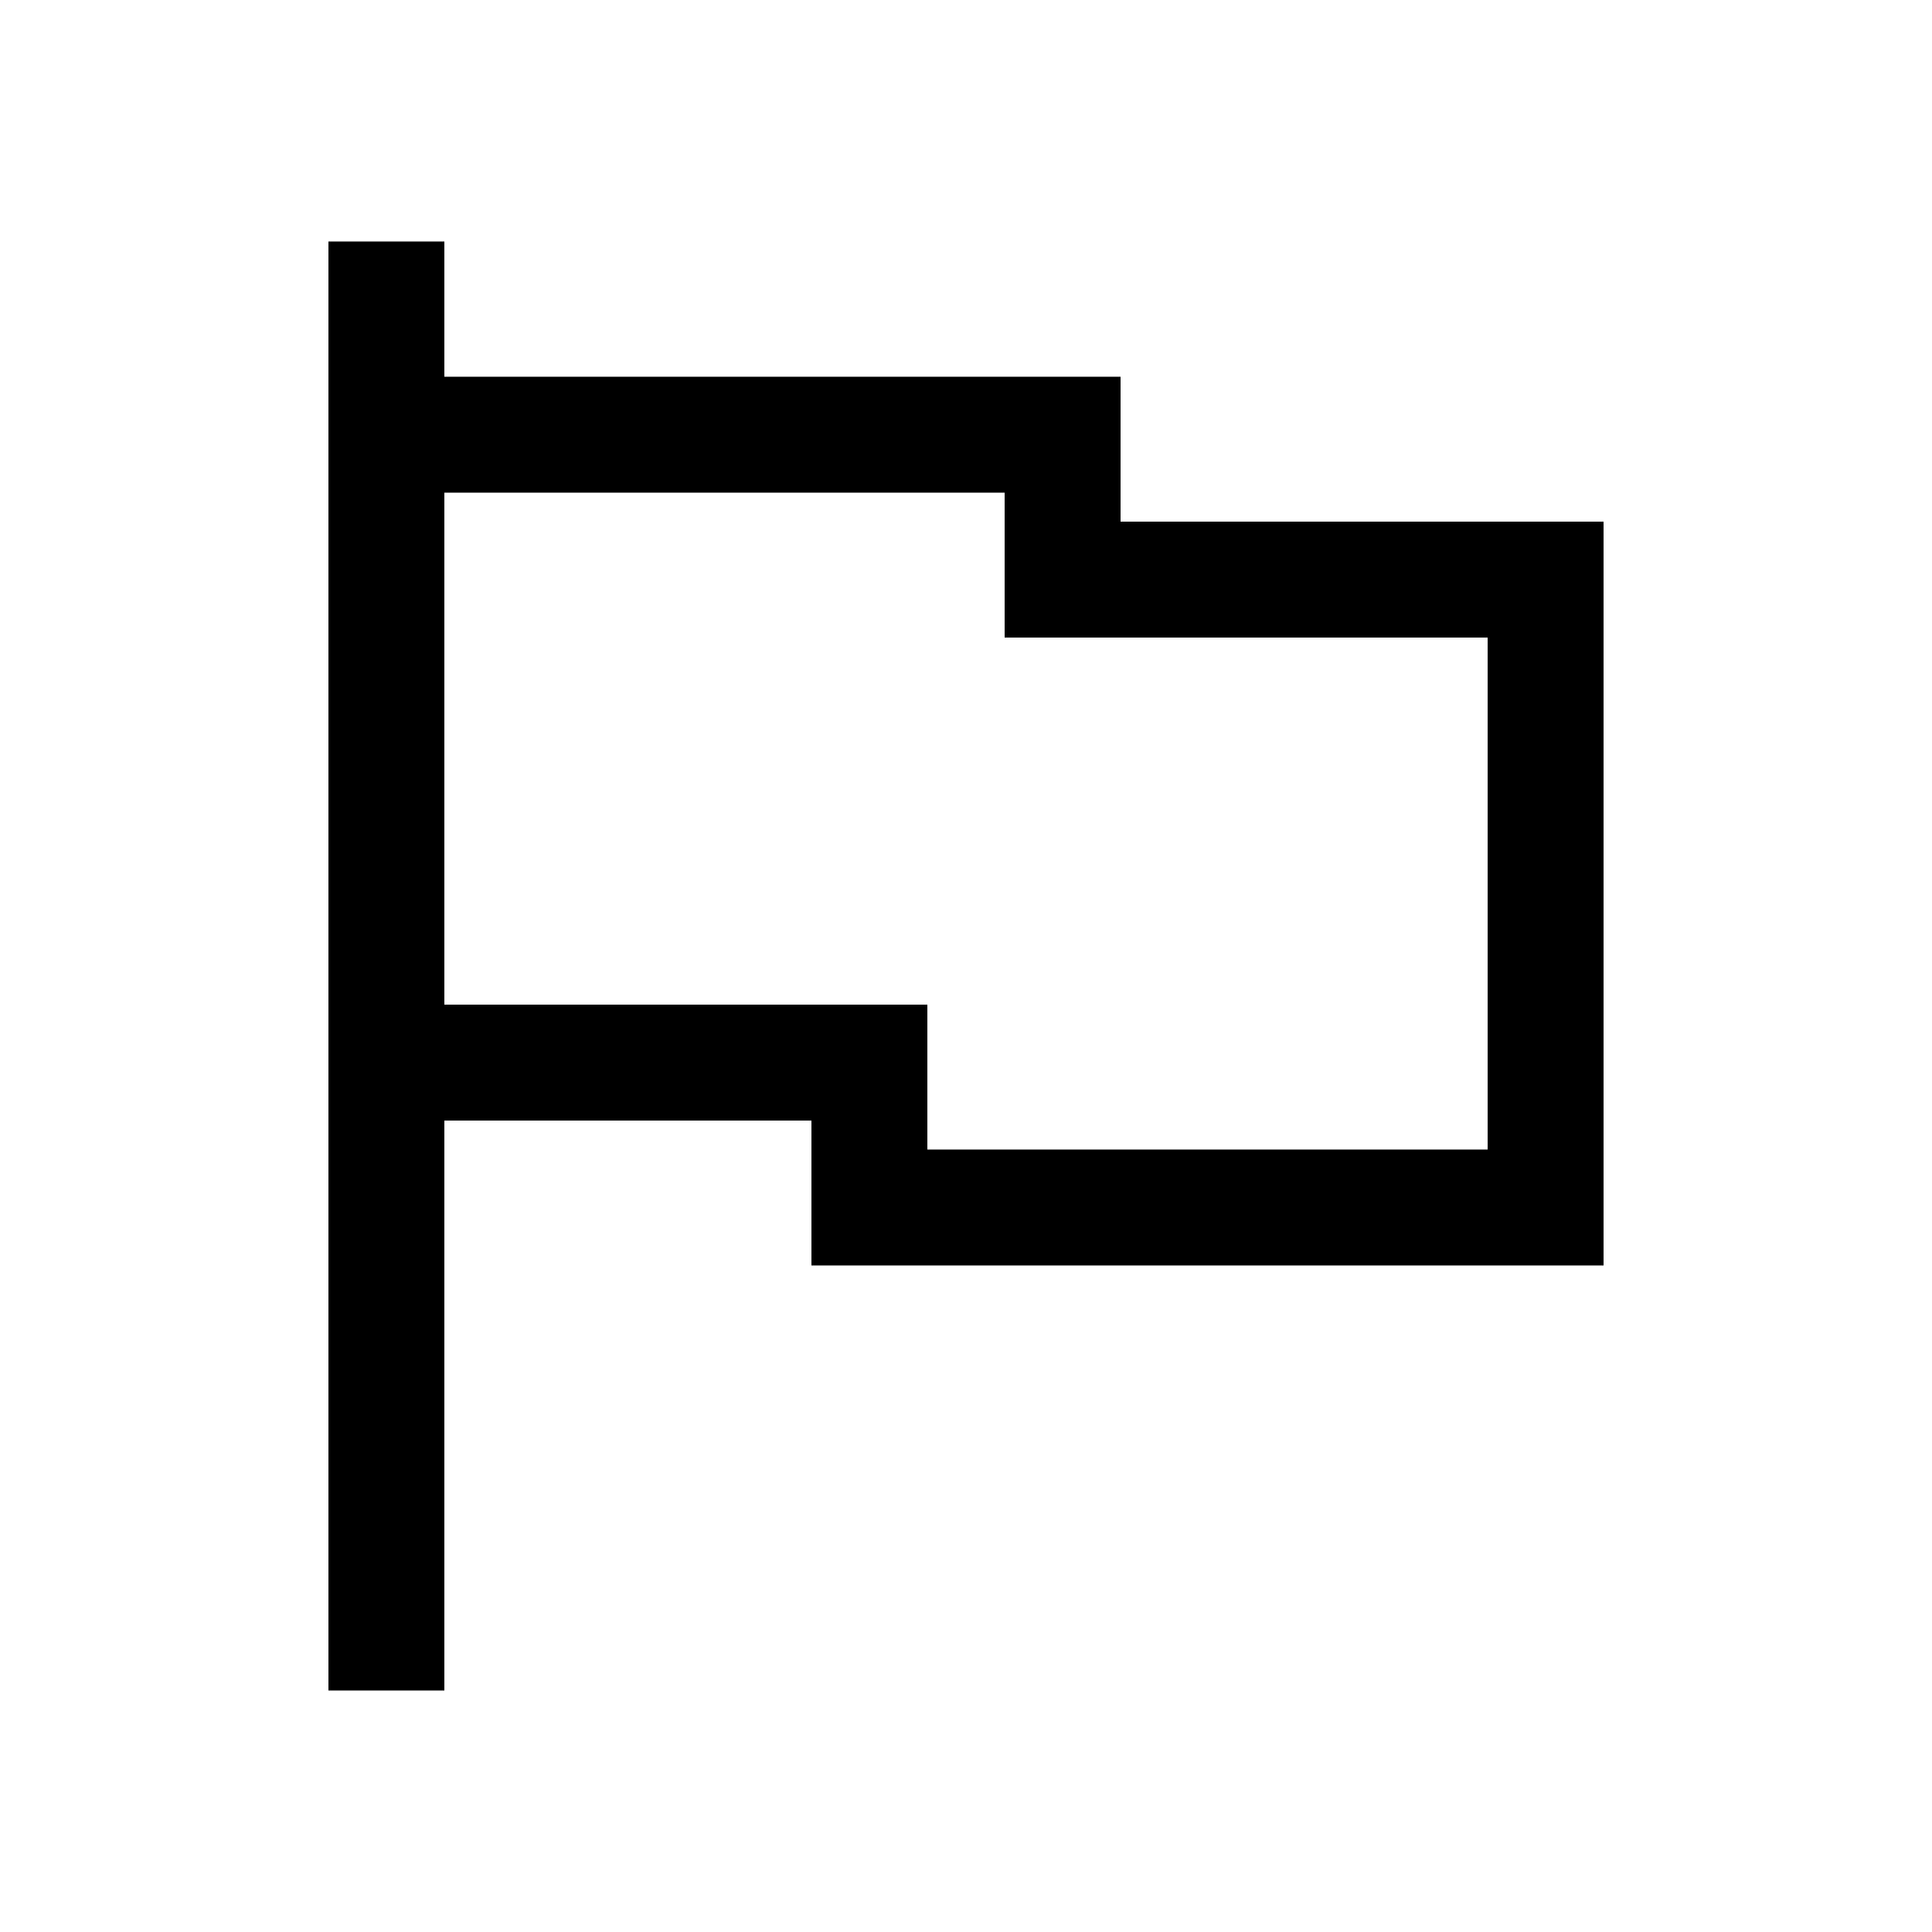 <svg
  xmlns="http://www.w3.org/2000/svg"
  width="20"
  height="20"
  fill="none"
  viewBox="0 0 20 20"
>
  <path
    fill="currentColor"
    fill-rule="evenodd"
    d="M4.6 3.9V2.5H3.4v15h1.2v-5.9h3.8v1.5h8.2V5.4h-5V3.9h-7Zm0 1.2v5.3h5v1.5h5.8V6.6h-5V5.1H4.6Z"
    clip-rule="evenodd"
  />
</svg>
